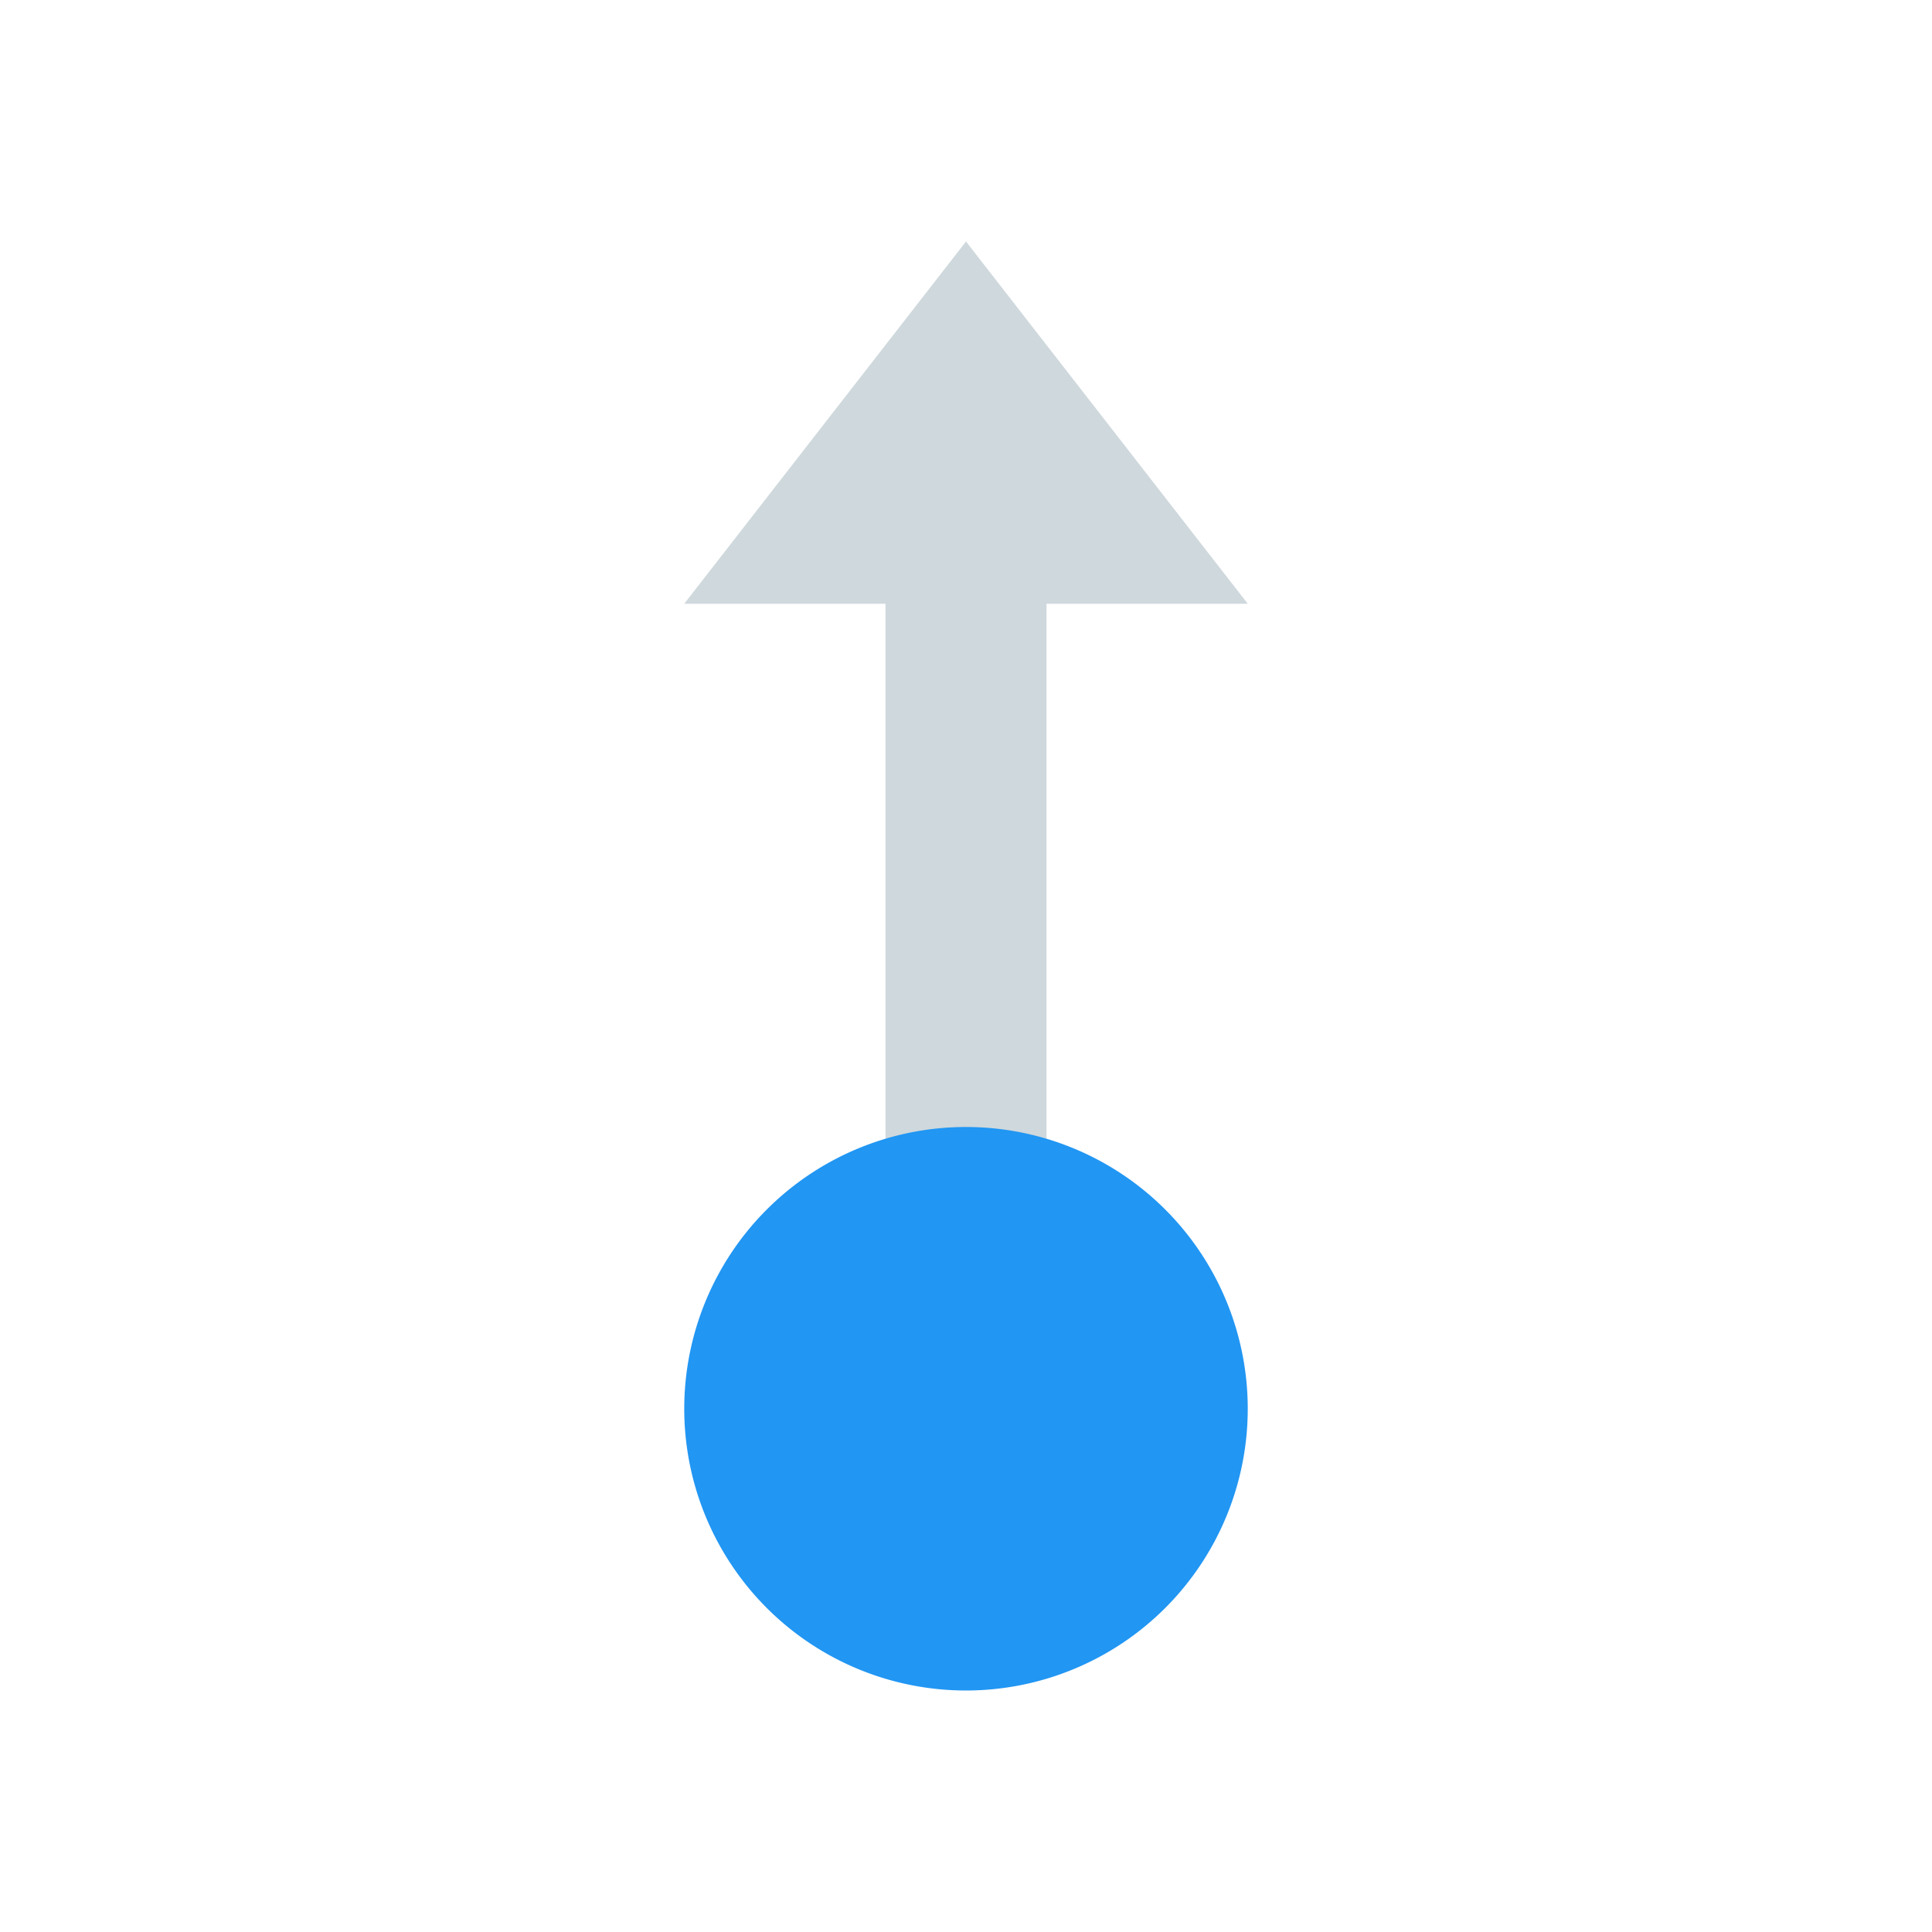<svg xmlns="http://www.w3.org/2000/svg" width="500" height="500" viewBox="0 0 48 48"><path fill="#CFD8DC" d="M26 15L26 36 22 36 22 15 17 15 24 6 31 15z"/><path fill="#2196F3" d="M24 28A7 7 0 1 0 24 42A7 7 0 1 0 24 28Z"/></svg>